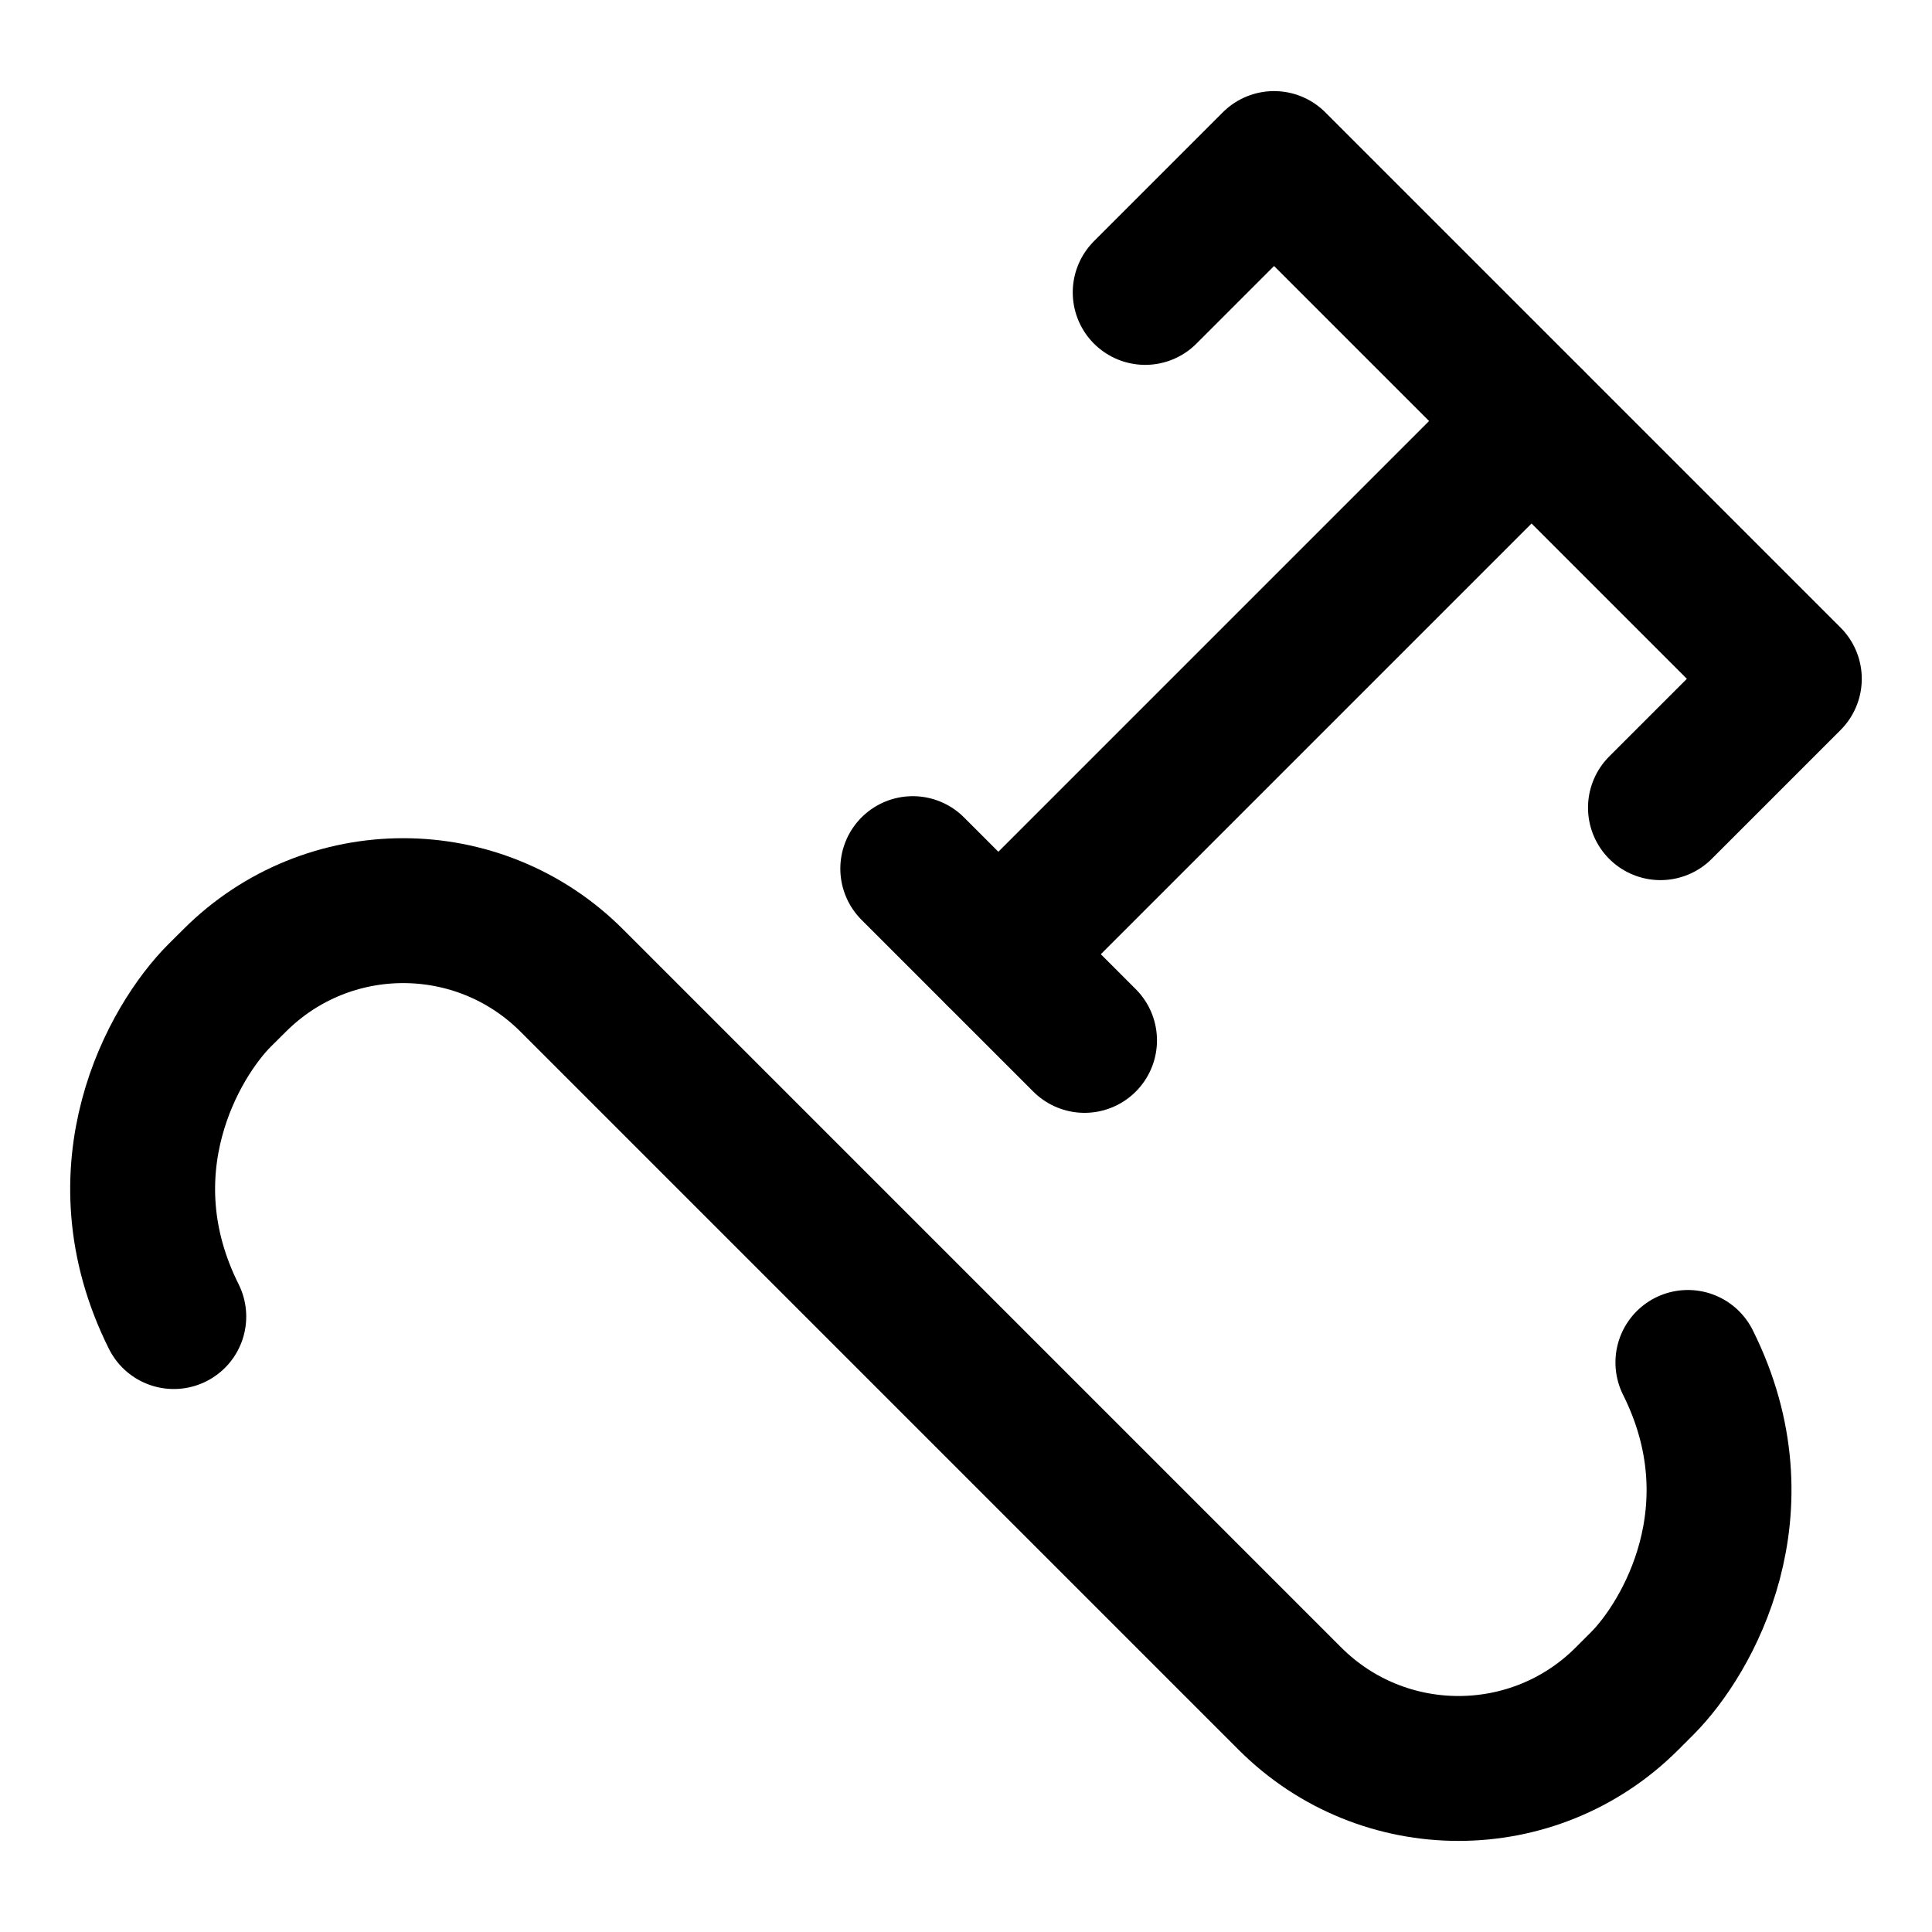 <svg width="20" height="20" viewBox="0 0 20 20" fill="none" xmlns="http://www.w3.org/2000/svg">
<g id="type-on-path-4" clip-path="url(#clip0_47_148397)">
<g id="type-on-path">
<path id="Vector 763" d="M11.855 3.027L13.189 1.693L18.523 7.027L17.189 8.361" stroke="black" stroke-width="1.5" stroke-linecap="round" stroke-linejoin="round"/>
<path id="Vector 764" d="M15.854 4.359L10.336 9.877" stroke="black" stroke-width="1.5" stroke-linecap="round" stroke-linejoin="round"/>
<path id="Vector 765" d="M9.449 8.992L11.227 10.77" stroke="black" stroke-width="1.5" stroke-linecap="round" stroke-linejoin="round"/>
<path id="Vector 767" d="M17.473 14.104C18.233 15.624 17.473 16.954 16.998 17.429L16.843 17.584C15.88 18.548 14.317 18.548 13.353 17.584L5.919 10.15C4.955 9.186 3.393 9.186 2.429 10.15L2.274 10.304C1.799 10.779 1.039 12.109 1.799 13.629" stroke="black" stroke-width="1.5" stroke-linecap="round" stroke-linejoin="round"/>
</g>
</g>
<defs>
<clipPath id="clip0_47_148397">
<rect width="20" height="20" fill="white"/>
</clipPath>
</defs>
</svg>

